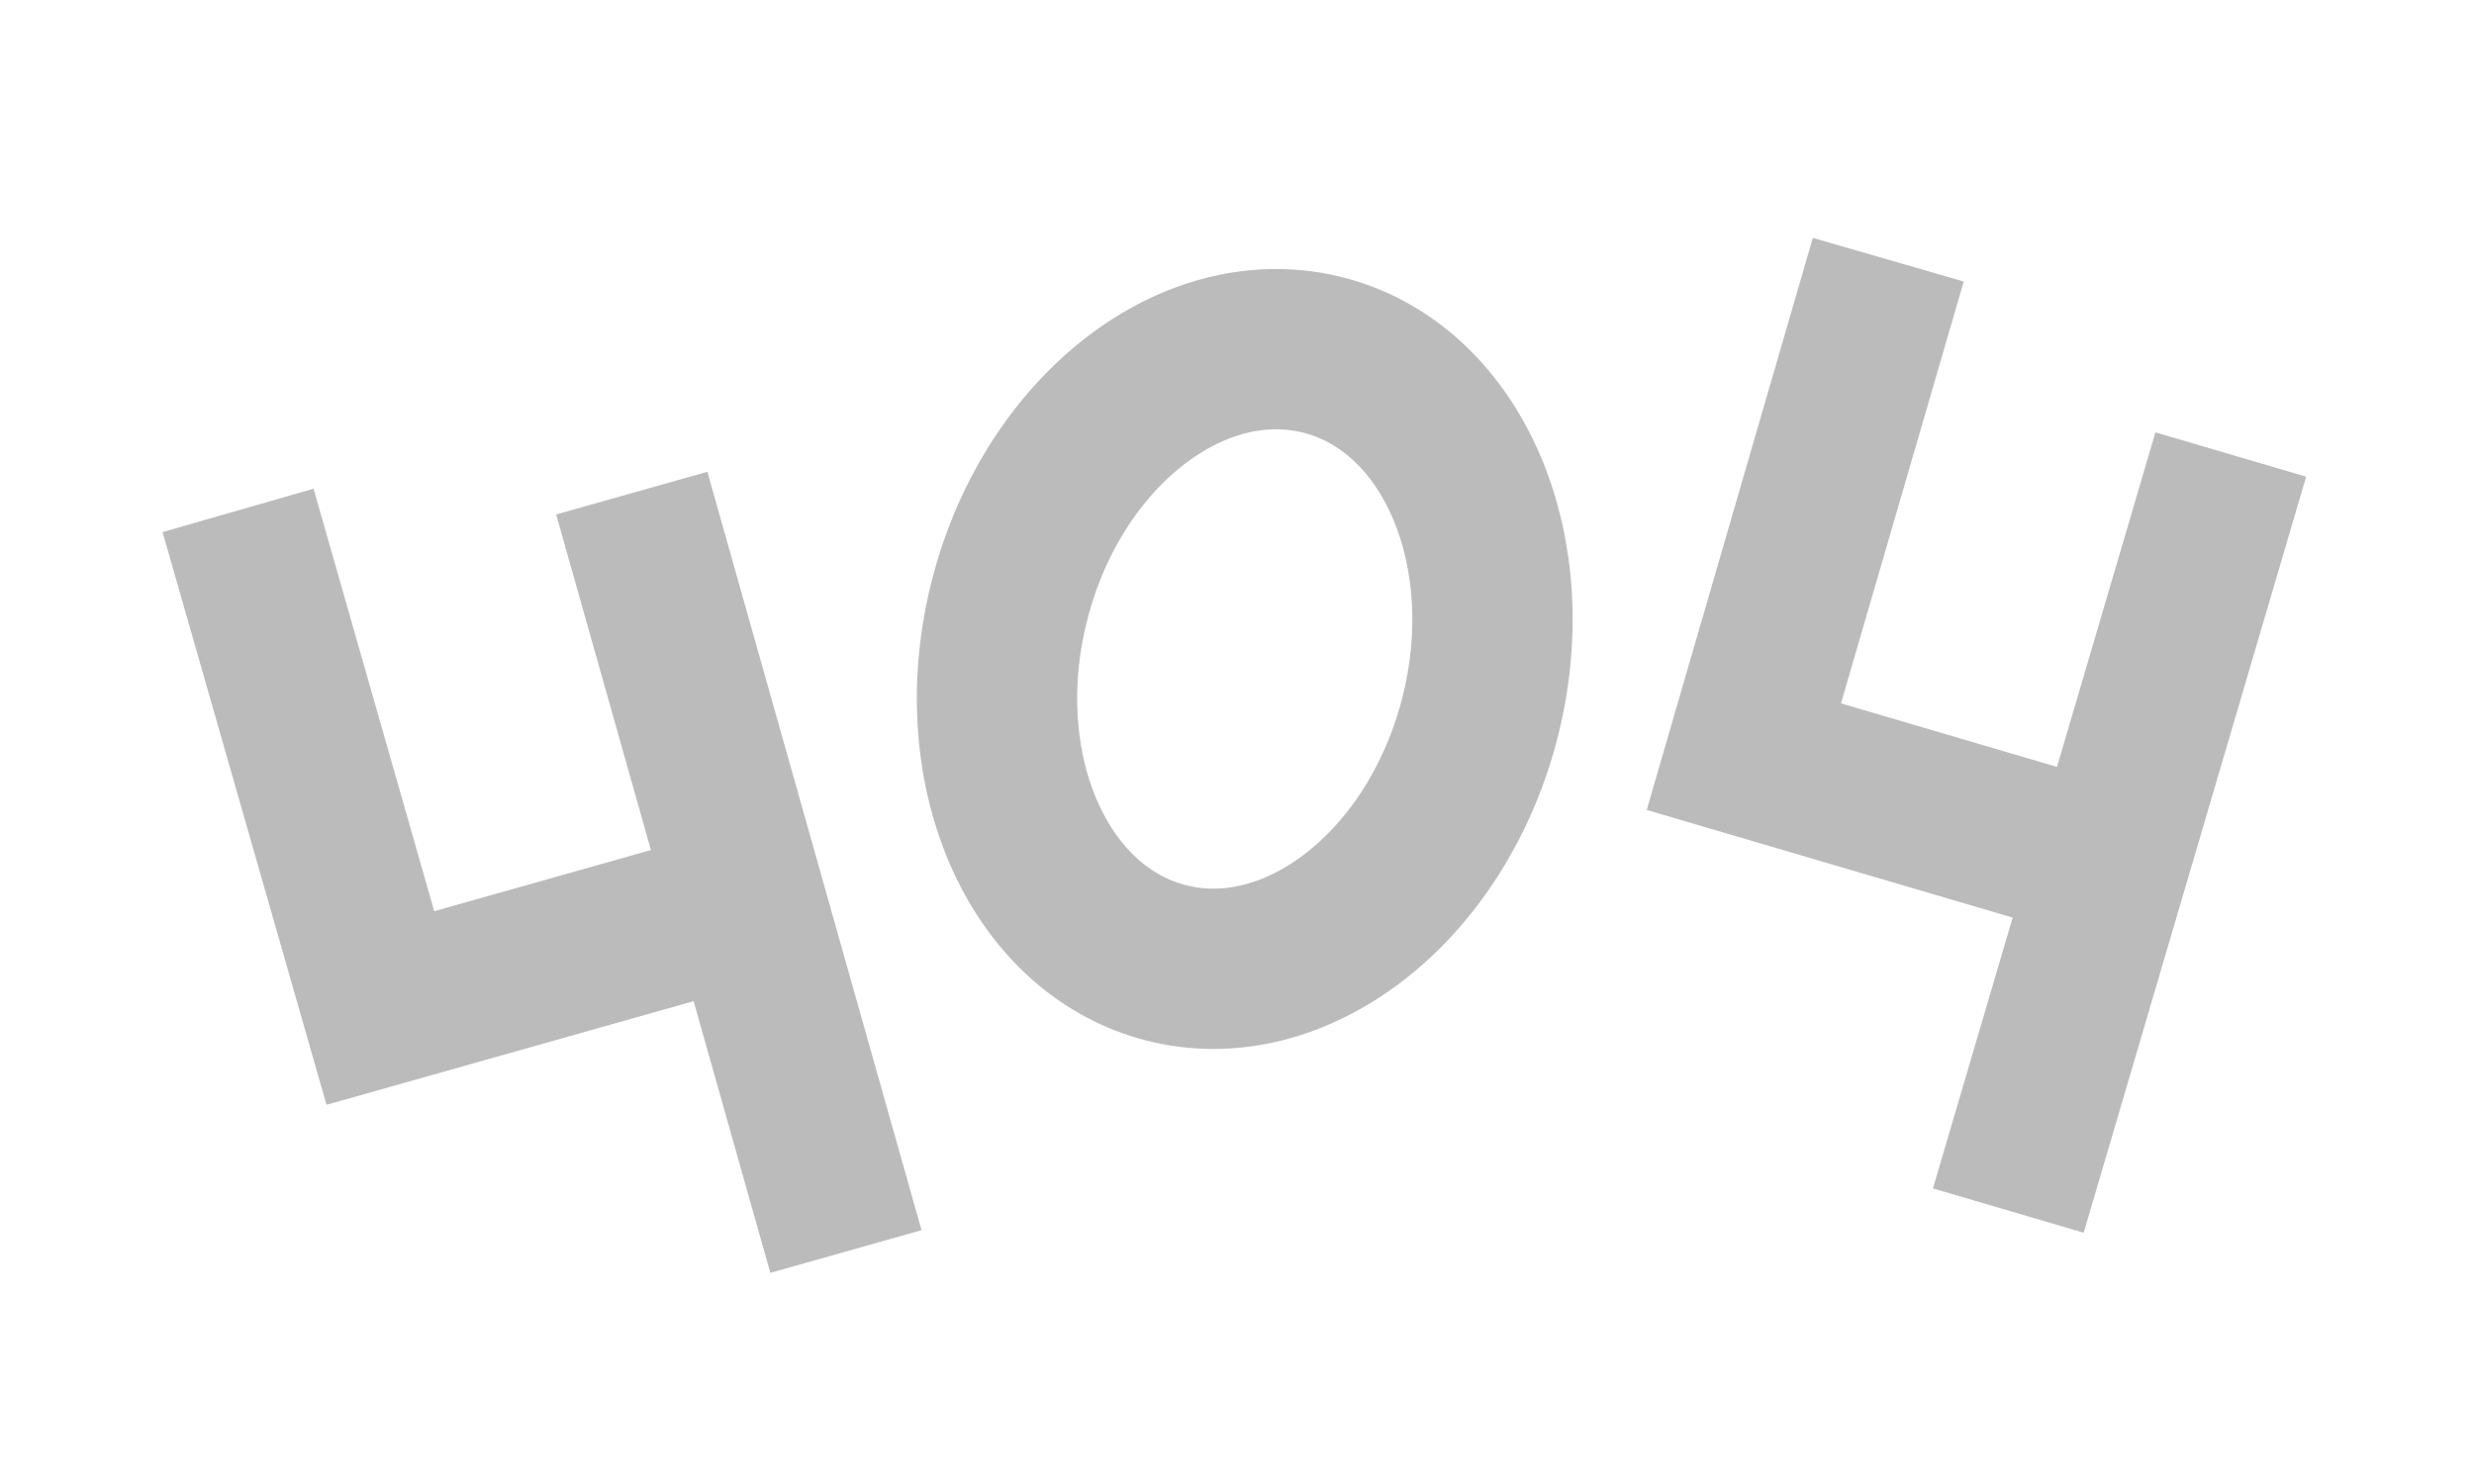 <?xml version="1.0" encoding="UTF-8" standalone="no"?>
<svg
   xmlns:dc="http://purl.org/dc/elements/1.1/"
   xmlns:cc="http://creativecommons.org/ns#"
   xmlns:rdf="http://www.w3.org/1999/02/22-rdf-syntax-ns#"
   xmlns:svg="http://www.w3.org/2000/svg"
   xmlns="http://www.w3.org/2000/svg"
   xmlns:sodipodi="http://sodipodi.sourceforge.net/DTD/sodipodi-0.dtd"
   xmlns:inkscape="http://www.inkscape.org/namespaces/inkscape"
   width="250mm"
   height="150mm"
   viewBox="0 0 250 150"
   version="1.1"
   id="svg1506"
   inkscape:version="1.0.2 (e86c870879, 2021-01-15, custom)"
   sodipodi:docname="404.svg">
  <defs
     id="defs1500" />
  <sodipodi:namedview
     id="base"
     pagecolor="#ffffff"
     bordercolor="#666666"
     borderopacity="1.0"
     inkscape:pageopacity="0.0"
     inkscape:pageshadow="2"
     inkscape:zoom="0.35"
     inkscape:cx="400"
     inkscape:cy="560"
     inkscape:document-units="mm"
     inkscape:current-layer="layer1"
     inkscape:document-rotation="0"
     showgrid="false"
     inkscape:window-width="1624"
     inkscape:window-height="1020"
     inkscape:window-x="190"
     inkscape:window-y="0"
     inkscape:window-maximized="0" />
  <g
     inkscape:label="Layer 1"
     inkscape:groupmode="layer"
     id="layer1">
    <path
       id="path1472"
       style="fill:#bbbbbb;fill-opacity:1;stroke:none;stroke-width:14.843;stroke-linecap:square;stroke-miterlimit:4;stroke-dasharray:none;stroke-opacity:1"
       d="m 56.2,52 9.576,33.92 -21.897,6.182 -12.195,-42.702 -15.258,4.383 16.568,57.887 37.096,-10.473 7.753,27.46 15.278,-4.313 -7.753,-27.46 -4.313,-15.278 -9.576,-33.92 z"
       sodipodi:nodetypes="ccccccccccccc" />
    <ellipse
       style="fill:none;stroke:#bbbbbb;stroke-width:16.201;stroke-linecap:square;stroke-miterlimit:4;stroke-dasharray:none;stroke-opacity:1"
       id="circle1476"
       cx="138.581"
       cy="32.449"
       rx="24.497"
       ry="31.727"
       transform="rotate(14.725)" />
    <path
       id="path1485"
       style="fill:#bbbbbb;fill-opacity:1;stroke:none;stroke-width:14.843;stroke-linecap:square;stroke-miterlimit:4;stroke-dasharray:none;stroke-opacity:1"
       d="m 217.808,43.705 -9.947,33.813 -21.828,-6.421 12.404,-42.641 -15.25,-4.41 -16.785,57.824 36.979,10.878 -8.053,27.374 15.23,4.48 8.053,-27.374 4.48,-15.23 9.947,-33.813 z"
       sodipodi:nodetypes="ccccccccccccc" />
  </g>
</svg>
